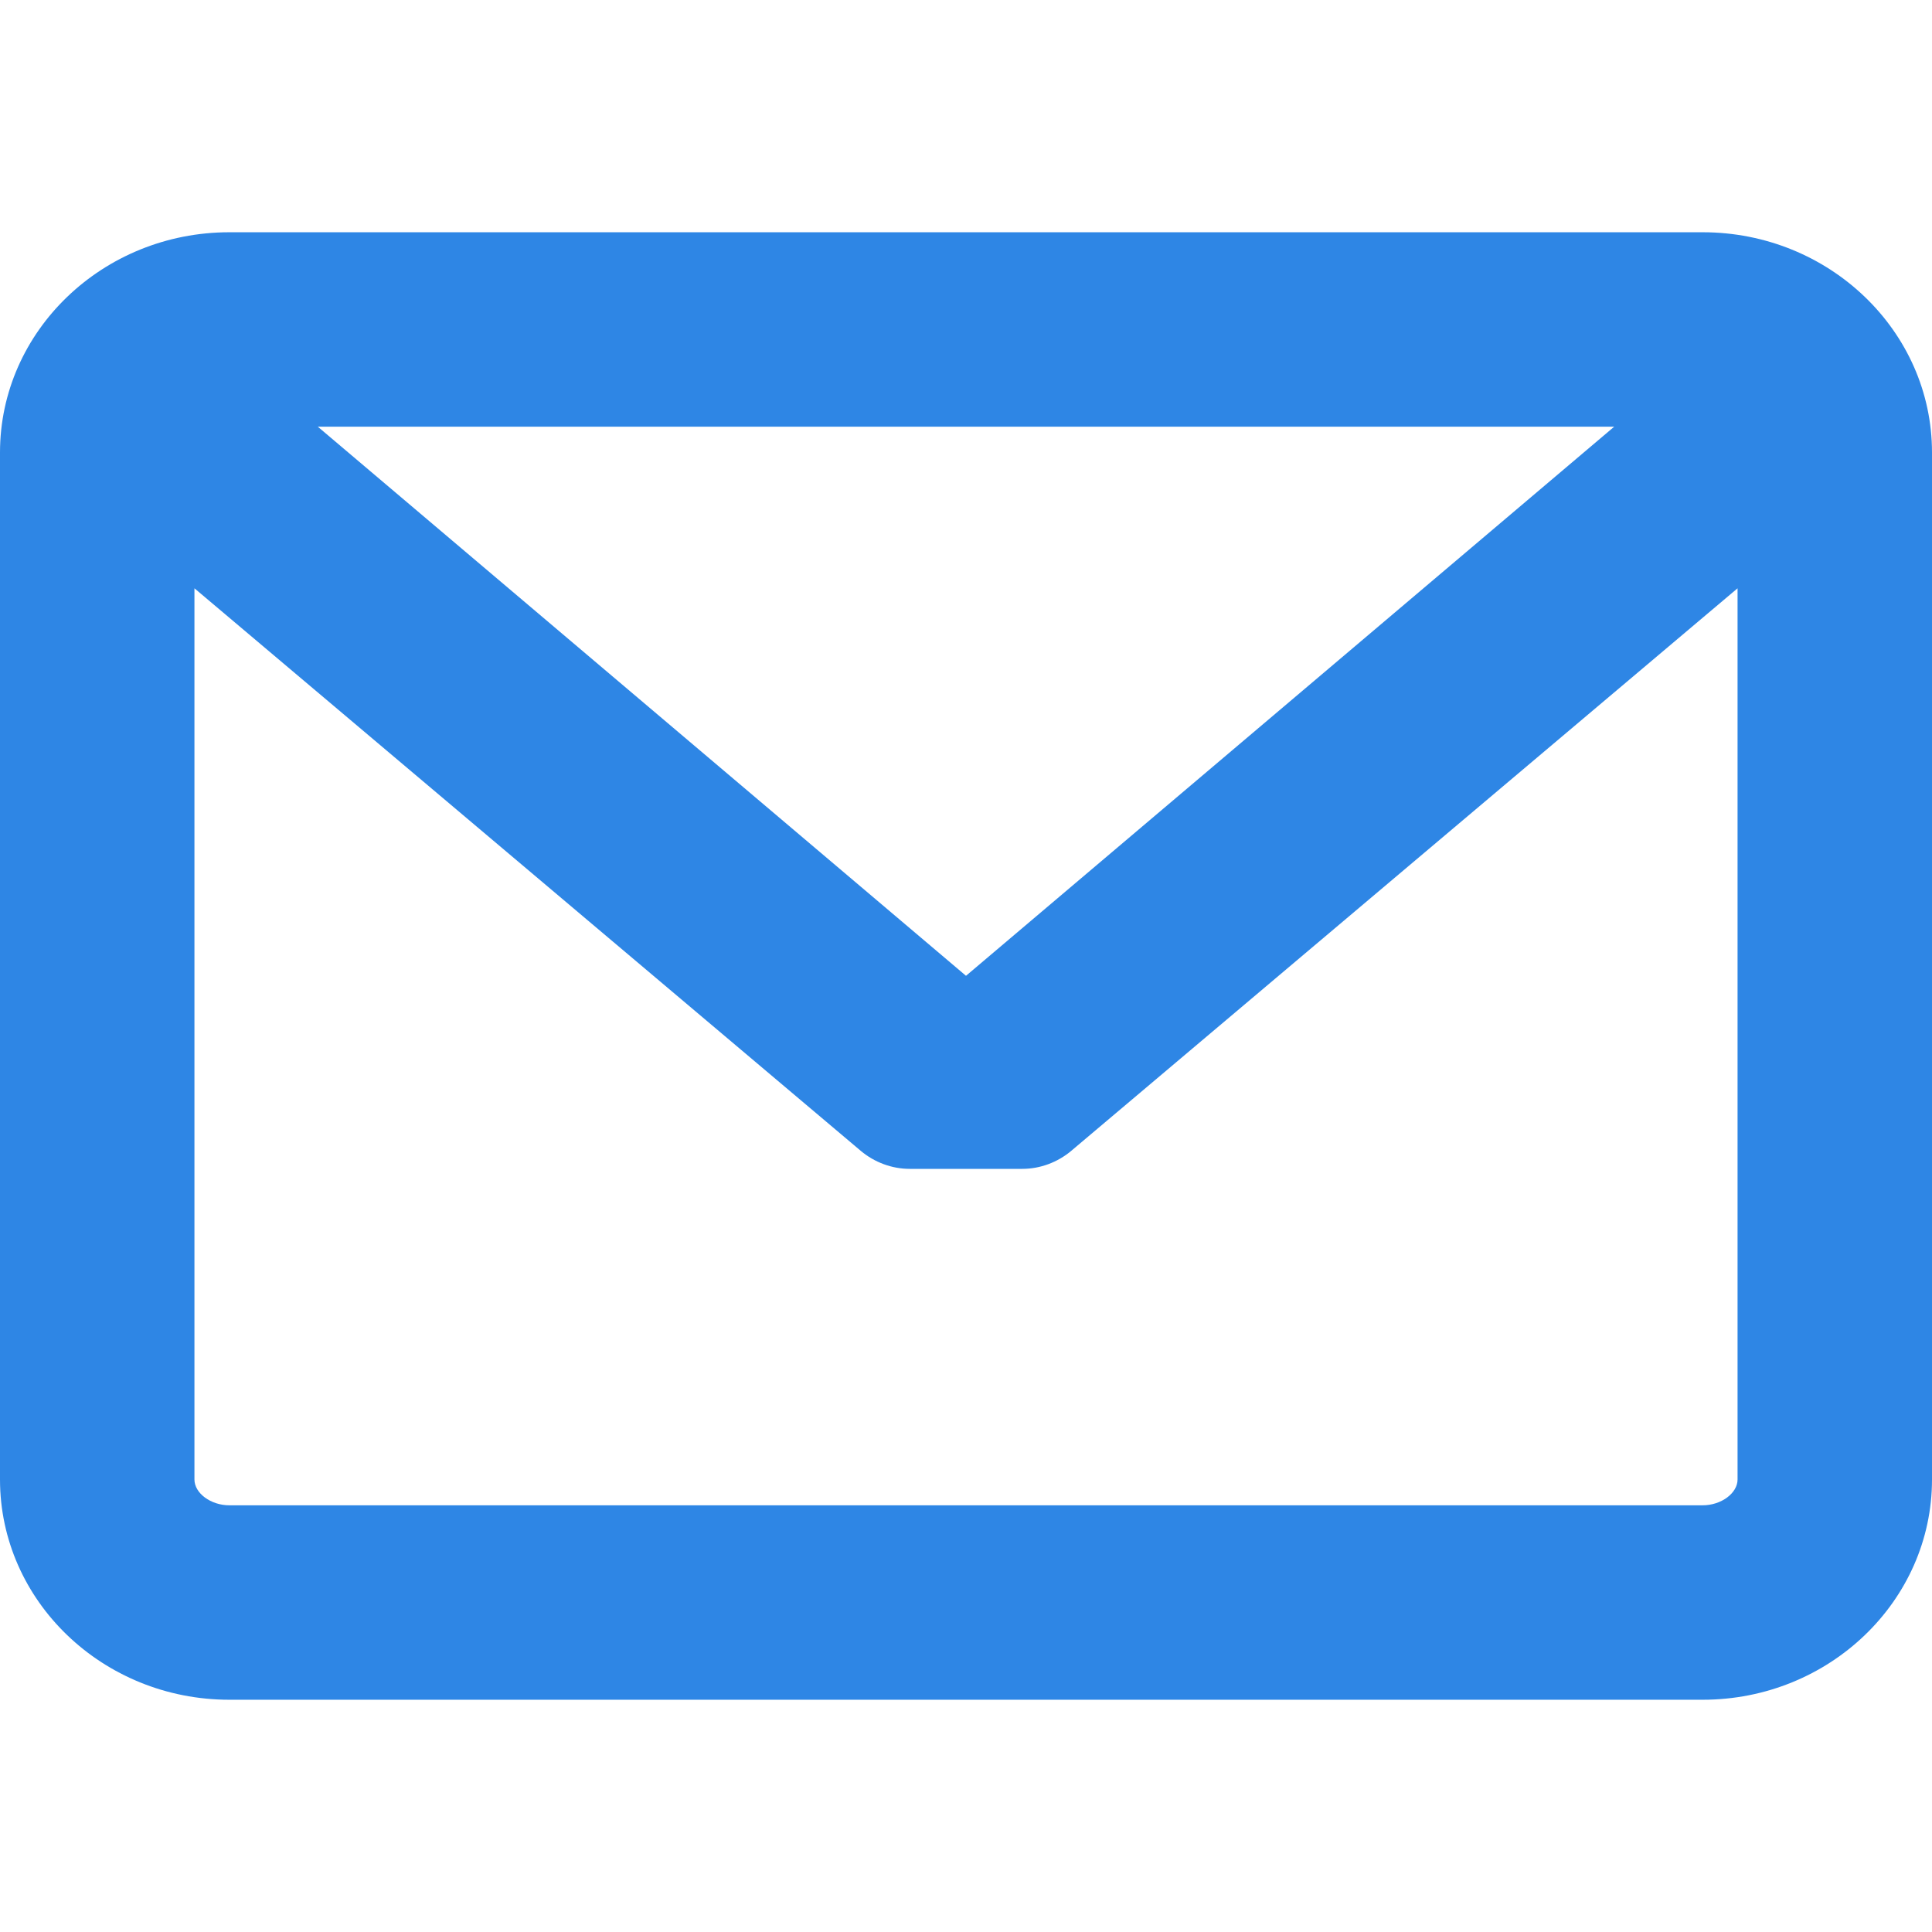 <svg width="14" height="14" viewBox="0 0 14 14" fill="none" xmlns="http://www.w3.org/2000/svg">
<path d="M12.338 1.683H1.662C0.745 1.683 0 2.399 0 3.279V10.721C0 11.601 0.745 12.317 1.662 12.317H12.338C13.255 12.317 14 11.601 14 10.721V3.279C14 2.399 13.255 1.683 12.338 1.683ZM12.338 10.908H1.662C1.527 10.908 1.409 10.82 1.409 10.721V4.263L6.238 8.34C6.337 8.423 6.463 8.47 6.592 8.47L7.408 8.47C7.537 8.47 7.663 8.423 7.762 8.34L12.591 4.263V10.721C12.591 10.82 12.473 10.908 12.338 10.908ZM7 7.071L2.303 3.092H11.697L7 7.071Z" fill="#2E86E5"/>
</svg>
